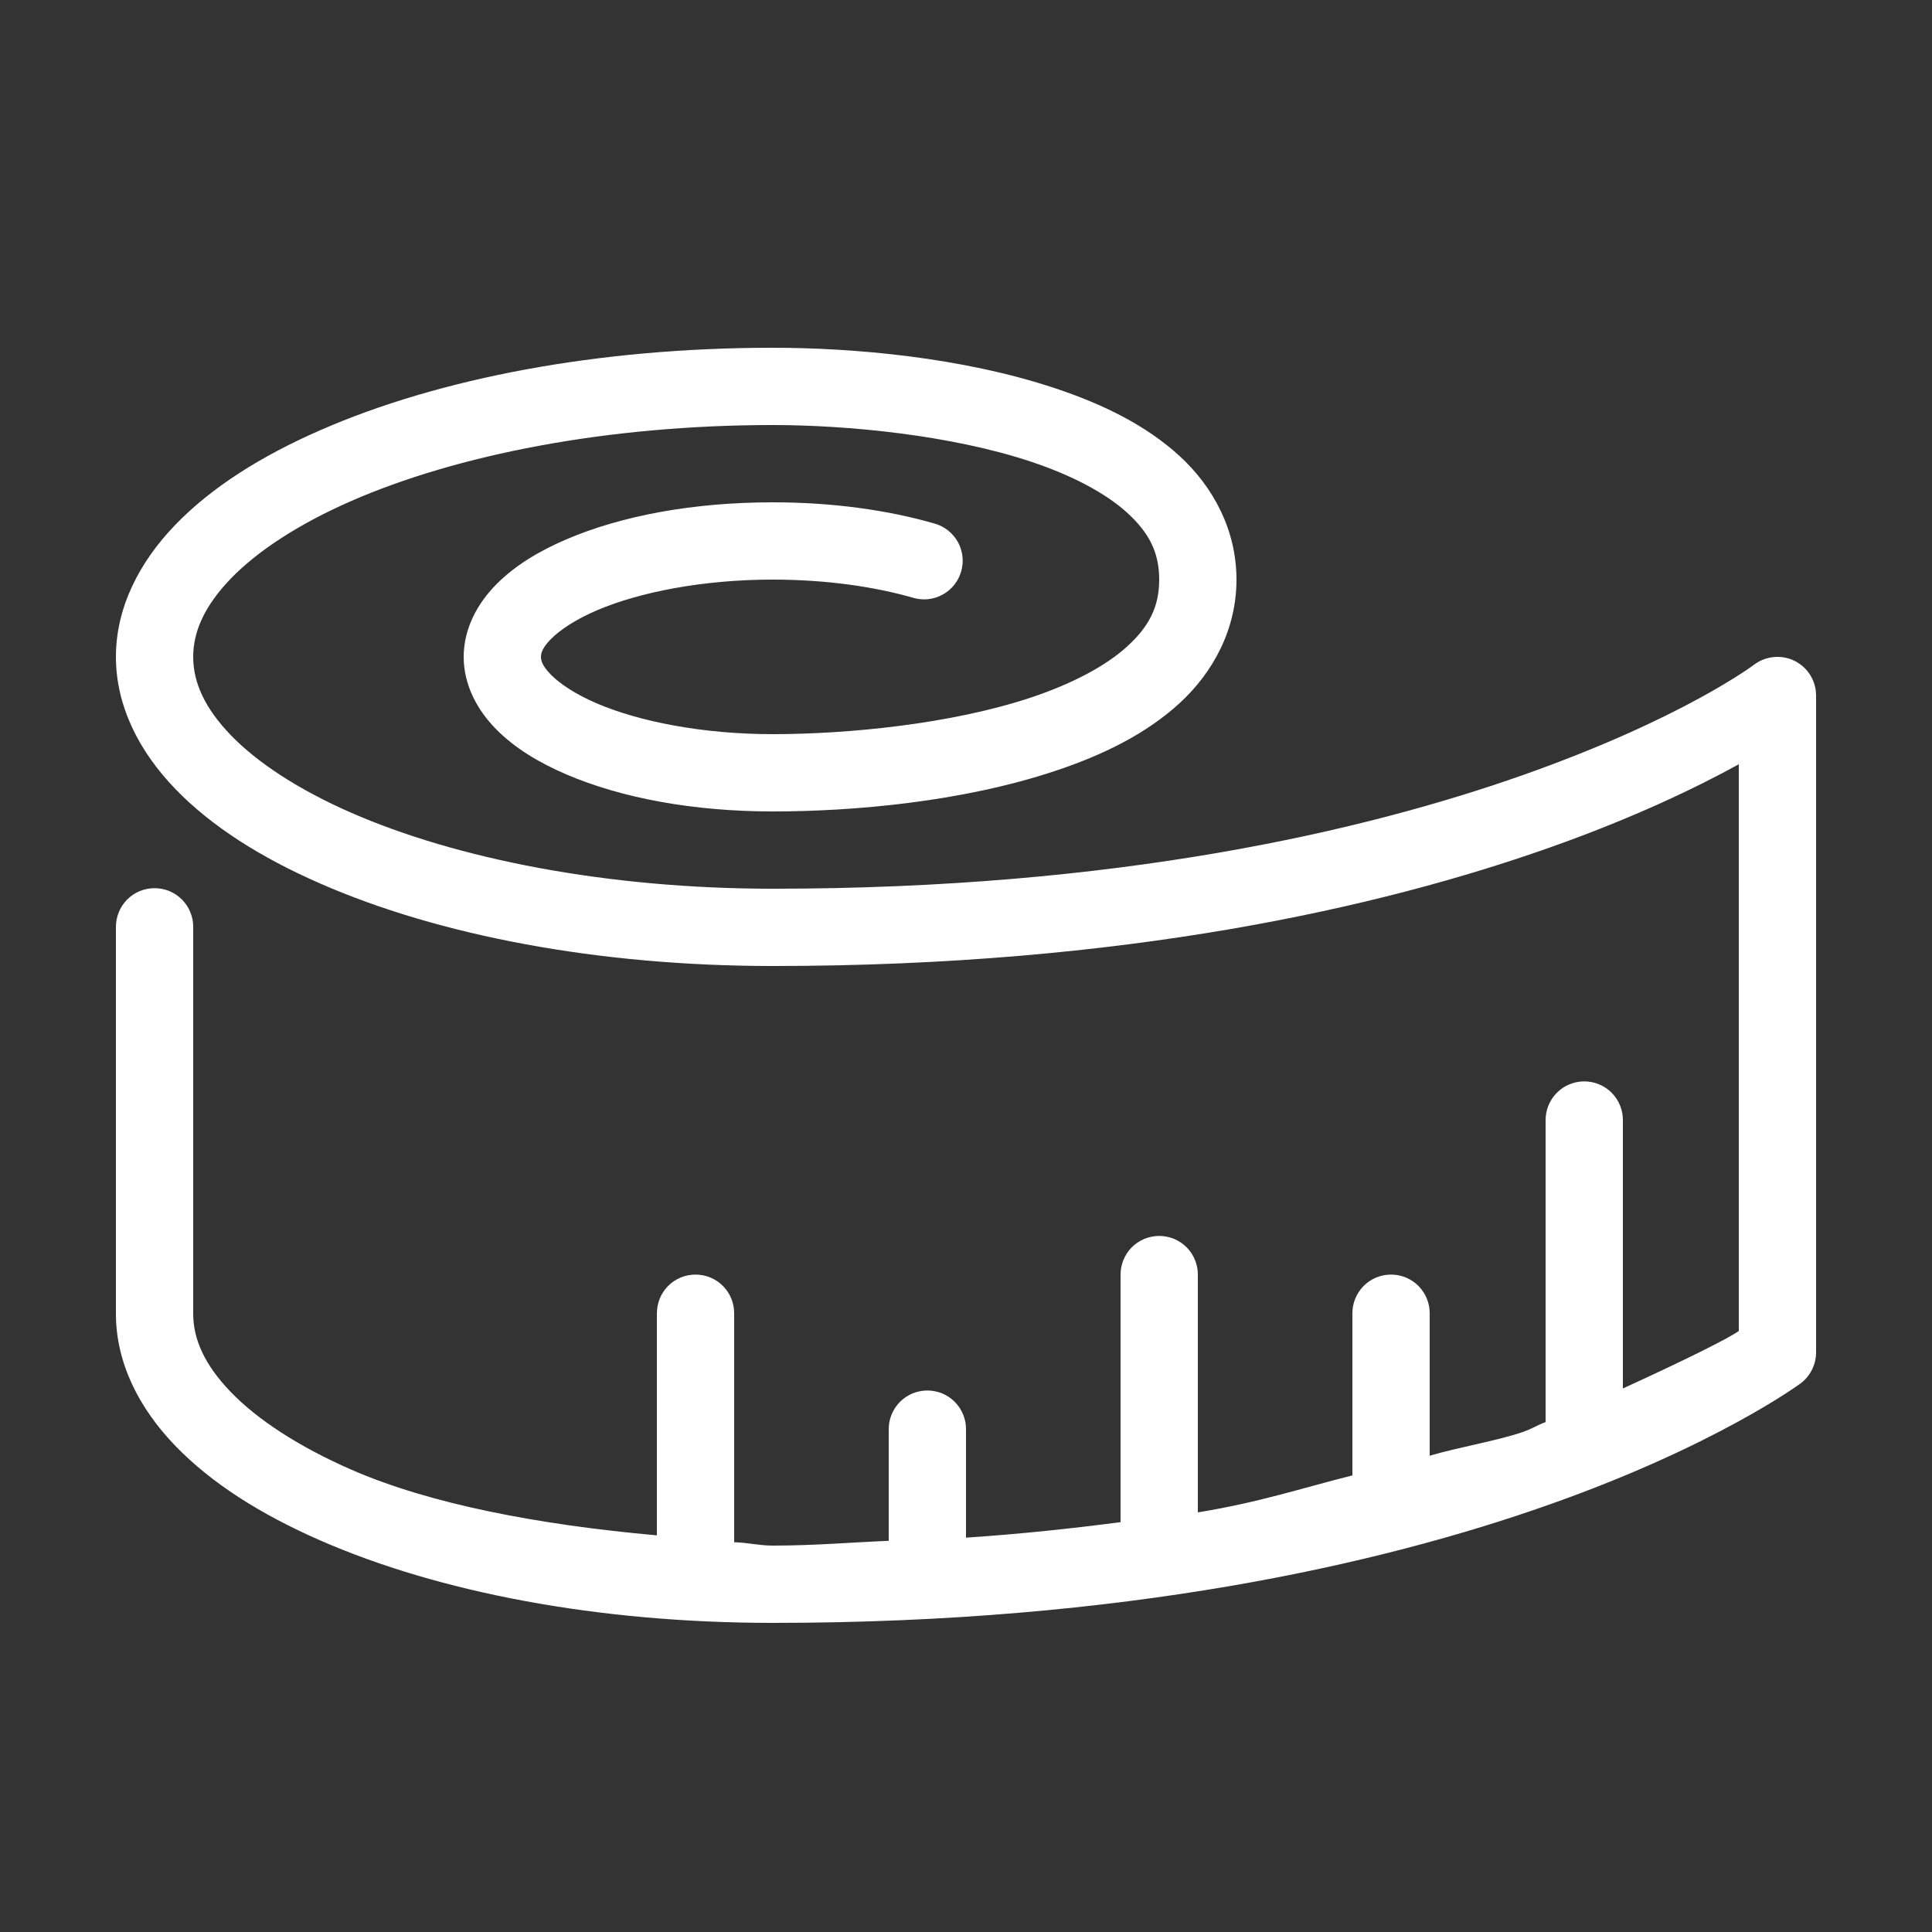 <svg width="36" height="36" viewBox="0 0 36 36" fill="none" xmlns="http://www.w3.org/2000/svg">
<rect x="0" y="0" width="36" height="36" fill="#333333" stroke="none"/>
<g id="icons8-&#209;&#128;&#209;&#131;&#208;&#187;&#208;&#181;&#209;&#130;&#208;&#186;&#208;&#176;-&#208;&#180;&#208;&#187;&#209;&#143;-&#209;&#136;&#208;&#184;&#209;&#130;&#209;&#140;&#209;&#143; 1">
<path id="Vector" d="M14.4 6.48C11.134 6.48 8.173 7.051 5.966 8.017C4.862 8.5 3.942 9.08 3.268 9.778C2.594 10.475 2.16 11.322 2.16 12.24C2.16 13.158 2.594 14.005 3.268 14.702C3.942 15.4 4.862 15.98 5.966 16.463C8.173 17.429 11.134 18 14.4 18C20.96 18 25.724 16.906 28.859 15.799C30.451 15.237 31.619 14.671 32.4 14.241V24.801C32.184 24.951 31.433 25.326 30.24 25.872V20.88C30.242 20.785 30.224 20.69 30.188 20.601C30.153 20.513 30.1 20.432 30.033 20.364C29.966 20.296 29.886 20.242 29.798 20.206C29.71 20.169 29.616 20.15 29.52 20.15C29.425 20.15 29.33 20.169 29.242 20.206C29.154 20.242 29.075 20.296 29.008 20.364C28.941 20.432 28.888 20.513 28.852 20.601C28.817 20.69 28.799 20.785 28.8 20.88V26.498C28.623 26.565 28.572 26.613 28.381 26.681C27.926 26.841 27.171 26.968 26.64 27.125V24.48C26.642 24.385 26.624 24.29 26.588 24.201C26.553 24.113 26.5 24.032 26.433 23.964C26.366 23.896 26.286 23.842 26.198 23.805C26.11 23.769 26.016 23.75 25.92 23.75C25.825 23.75 25.73 23.769 25.642 23.805C25.554 23.842 25.474 23.896 25.407 23.964C25.34 24.032 25.288 24.113 25.252 24.201C25.216 24.29 25.199 24.385 25.2 24.48V27.492C24.247 27.731 23.475 27.993 22.32 28.181V23.76C22.322 23.665 22.304 23.57 22.268 23.481C22.233 23.393 22.18 23.312 22.113 23.244C22.046 23.176 21.966 23.122 21.878 23.085C21.79 23.049 21.696 23.03 21.6 23.03C21.505 23.03 21.41 23.049 21.322 23.085C21.234 23.122 21.154 23.176 21.087 23.244C21.02 23.312 20.968 23.393 20.932 23.481C20.896 23.57 20.879 23.665 20.88 23.76V28.363C19.968 28.482 19.027 28.583 18 28.652V26.64C18.002 26.545 17.984 26.45 17.948 26.361C17.913 26.273 17.86 26.192 17.793 26.124C17.726 26.056 17.646 26.002 17.558 25.965C17.47 25.929 17.376 25.91 17.28 25.91C17.185 25.91 17.09 25.929 17.002 25.965C16.914 26.002 16.834 26.056 16.767 26.124C16.701 26.192 16.648 26.273 16.612 26.361C16.576 26.45 16.559 26.545 16.56 26.64V28.711C15.839 28.741 15.174 28.8 14.4 28.8C14.144 28.8 13.932 28.744 13.68 28.737V24.48C13.682 24.385 13.664 24.29 13.628 24.201C13.593 24.113 13.54 24.032 13.473 23.964C13.406 23.896 13.326 23.842 13.238 23.805C13.15 23.769 13.056 23.75 12.96 23.75C12.865 23.75 12.77 23.769 12.682 23.805C12.594 23.842 12.514 23.896 12.447 23.964C12.38 24.032 12.328 24.113 12.292 24.201C12.257 24.29 12.239 24.385 12.24 24.48V28.609C10.048 28.413 8.018 28.029 6.544 27.384C5.563 26.955 4.795 26.45 4.303 25.941C3.812 25.432 3.6 24.954 3.6 24.48V17.28C3.602 17.185 3.584 17.09 3.548 17.001C3.513 16.913 3.46 16.832 3.393 16.764C3.326 16.696 3.246 16.642 3.158 16.605C3.07 16.569 2.976 16.55 2.88 16.55C2.785 16.55 2.69 16.569 2.602 16.605C2.514 16.642 2.434 16.696 2.367 16.764C2.3 16.832 2.248 16.913 2.212 17.001C2.177 17.09 2.159 17.185 2.16 17.28V24.48C2.16 25.398 2.594 26.245 3.268 26.942C3.942 27.64 4.862 28.22 5.966 28.703C8.173 29.669 11.134 30.24 14.4 30.24C20.96 30.24 25.724 29.146 28.859 28.039C31.994 26.933 33.552 25.777 33.552 25.777C33.642 25.709 33.714 25.622 33.764 25.522C33.814 25.422 33.84 25.312 33.84 25.2V12.96C33.84 12.826 33.803 12.695 33.733 12.582C33.663 12.468 33.562 12.376 33.443 12.316C33.323 12.256 33.189 12.231 33.056 12.243C32.923 12.255 32.795 12.303 32.688 12.383C32.688 12.383 31.366 13.387 28.381 14.441C25.396 15.494 20.8 16.56 14.4 16.56C11.304 16.56 8.505 16.002 6.544 15.144C5.563 14.715 4.795 14.21 4.303 13.701C3.812 13.192 3.6 12.714 3.6 12.24C3.6 11.767 3.812 11.288 4.303 10.779C4.795 10.27 5.563 9.765 6.544 9.336C8.505 8.478 11.304 7.92 14.4 7.92C15.78 7.92 17.714 8.104 19.212 8.603C19.962 8.853 20.596 9.183 21.003 9.554C21.409 9.925 21.6 10.29 21.6 10.8C21.6 11.31 21.409 11.675 21.003 12.046C20.596 12.417 19.962 12.747 19.212 12.997C17.714 13.496 15.78 13.68 14.4 13.68C13.092 13.68 11.91 13.445 11.119 13.106C10.724 12.937 10.432 12.74 10.269 12.575C10.106 12.41 10.08 12.311 10.08 12.24C10.08 12.169 10.106 12.07 10.269 11.905C10.432 11.74 10.724 11.543 11.119 11.374C11.91 11.035 13.092 10.8 14.4 10.8C15.382 10.8 16.291 10.93 17.019 11.14C17.11 11.166 17.205 11.175 17.299 11.164C17.393 11.153 17.484 11.125 17.566 11.079C17.649 11.033 17.722 10.972 17.781 10.898C17.84 10.824 17.884 10.739 17.91 10.648C17.936 10.557 17.945 10.462 17.934 10.368C17.923 10.274 17.895 10.183 17.849 10.1C17.803 10.018 17.741 9.945 17.668 9.886C17.594 9.827 17.509 9.783 17.418 9.757C16.537 9.502 15.507 9.36 14.4 9.36C12.925 9.36 11.587 9.607 10.553 10.05C10.036 10.272 9.591 10.541 9.244 10.893C8.896 11.245 8.64 11.715 8.64 12.24C8.64 12.765 8.896 13.235 9.244 13.587C9.591 13.939 10.036 14.208 10.553 14.43C11.587 14.873 12.925 15.12 14.4 15.12C15.9 15.12 17.927 14.944 19.668 14.363C20.539 14.073 21.344 13.683 21.973 13.109C22.602 12.535 23.04 11.73 23.04 10.8C23.04 9.87 22.602 9.065 21.973 8.491C21.344 7.917 20.539 7.527 19.668 7.237C17.927 6.656 15.9 6.48 14.4 6.48Z" fill="white"/>
</g>
</svg>
